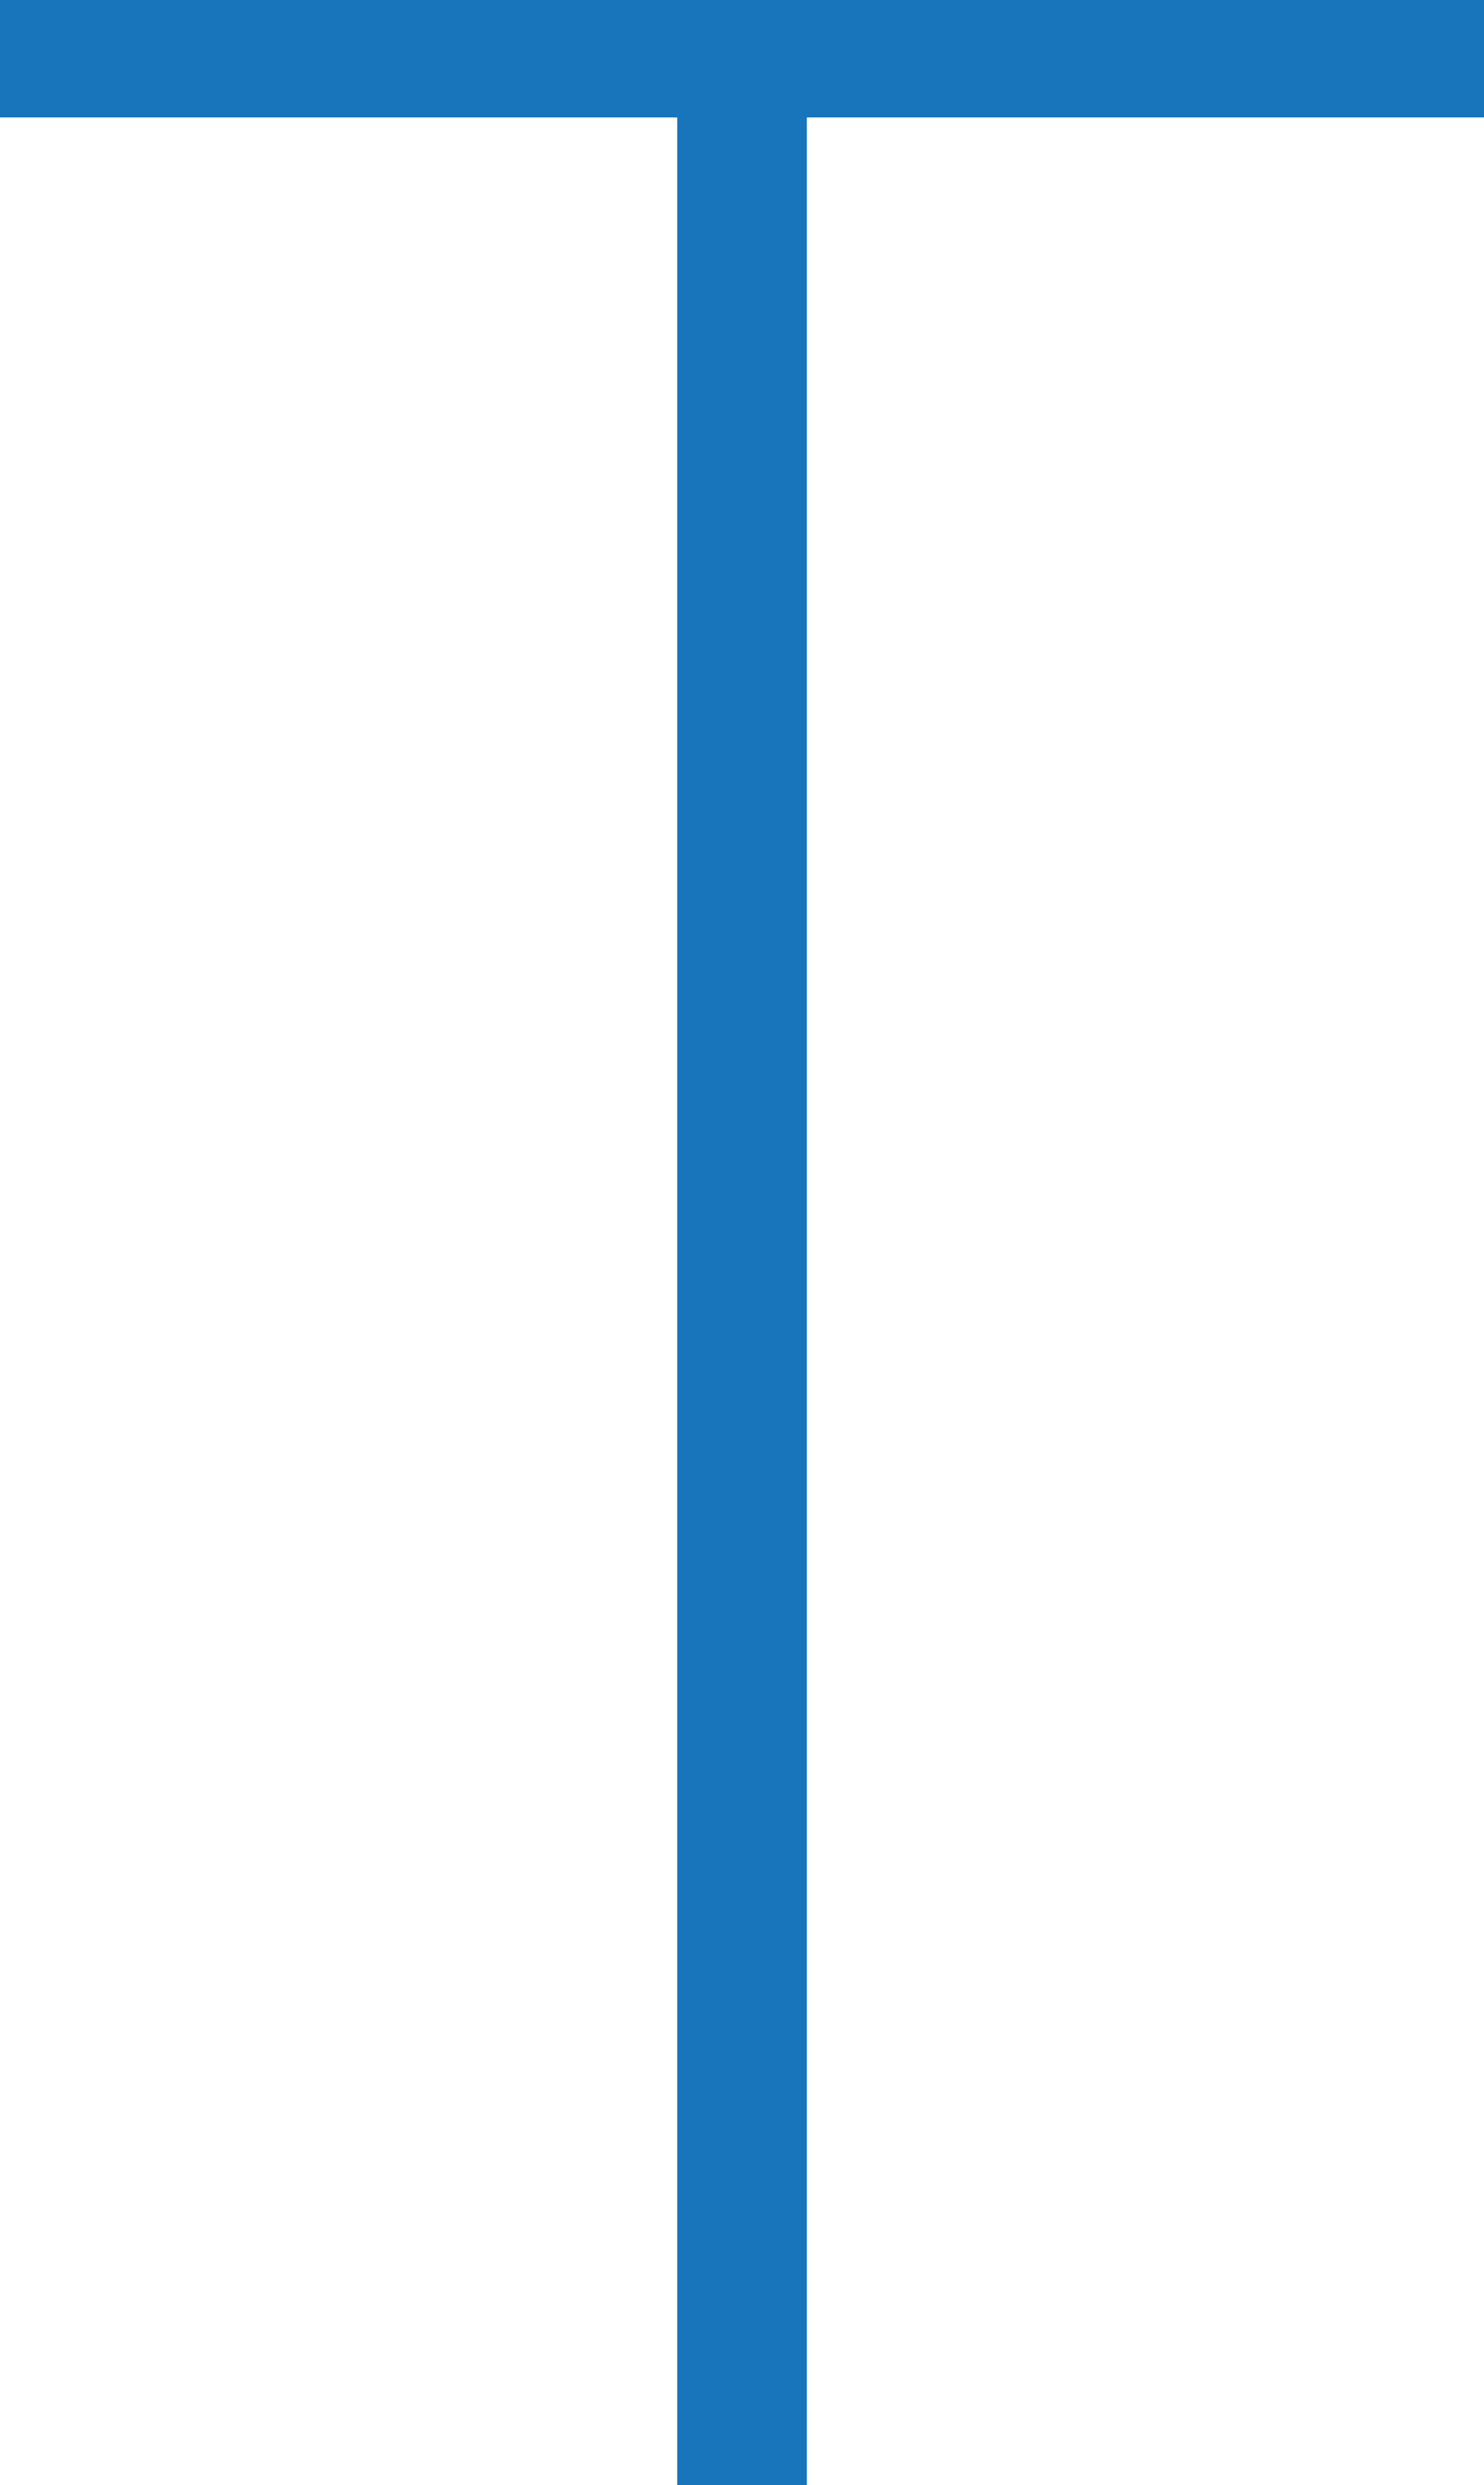 <svg version="1.2" xmlns="http://www.w3.org/2000/svg" xmlns:xlink="http://www.w3.org/1999/xlink" overflow="visible" preserveAspectRatio="none" viewBox="0 0 18.497 30.973" width="18.497" height="30.973"><g transform="translate(0, 0)"><defs><path id="path-16636319363253129" d="M202.787 24.878 C202.787 24.878 202.787 54.387 202.787 54.387 C202.787 54.387 201.171 54.387 201.171 54.387 C201.171 54.387 201.171 24.878 201.171 24.878 C201.171 24.878 192.73 24.878 192.73 24.878 C192.73 24.878 192.73 23.414 192.73 23.414 C192.73 23.414 211.227 23.414 211.227 23.414 C211.227 23.414 211.227 24.878 211.227 24.878 C211.227 24.878 202.787 24.878 202.787 24.878 Z" vector-effect="non-scaling-stroke"/></defs><g transform="translate(-192.73, -23.414)"><path d="M202.787 24.878 C202.787 24.878 202.787 54.387 202.787 54.387 C202.787 54.387 201.171 54.387 201.171 54.387 C201.171 54.387 201.171 24.878 201.171 24.878 C201.171 24.878 192.73 24.878 192.73 24.878 C192.73 24.878 192.73 23.414 192.73 23.414 C192.73 23.414 211.227 23.414 211.227 23.414 C211.227 23.414 211.227 24.878 211.227 24.878 C211.227 24.878 202.787 24.878 202.787 24.878 Z" style="stroke-width: 0; stroke-linecap: butt; stroke-linejoin: miter; fill: rgb(24, 117, 188);" vector-effect="non-scaling-stroke"/></g></g></svg>
